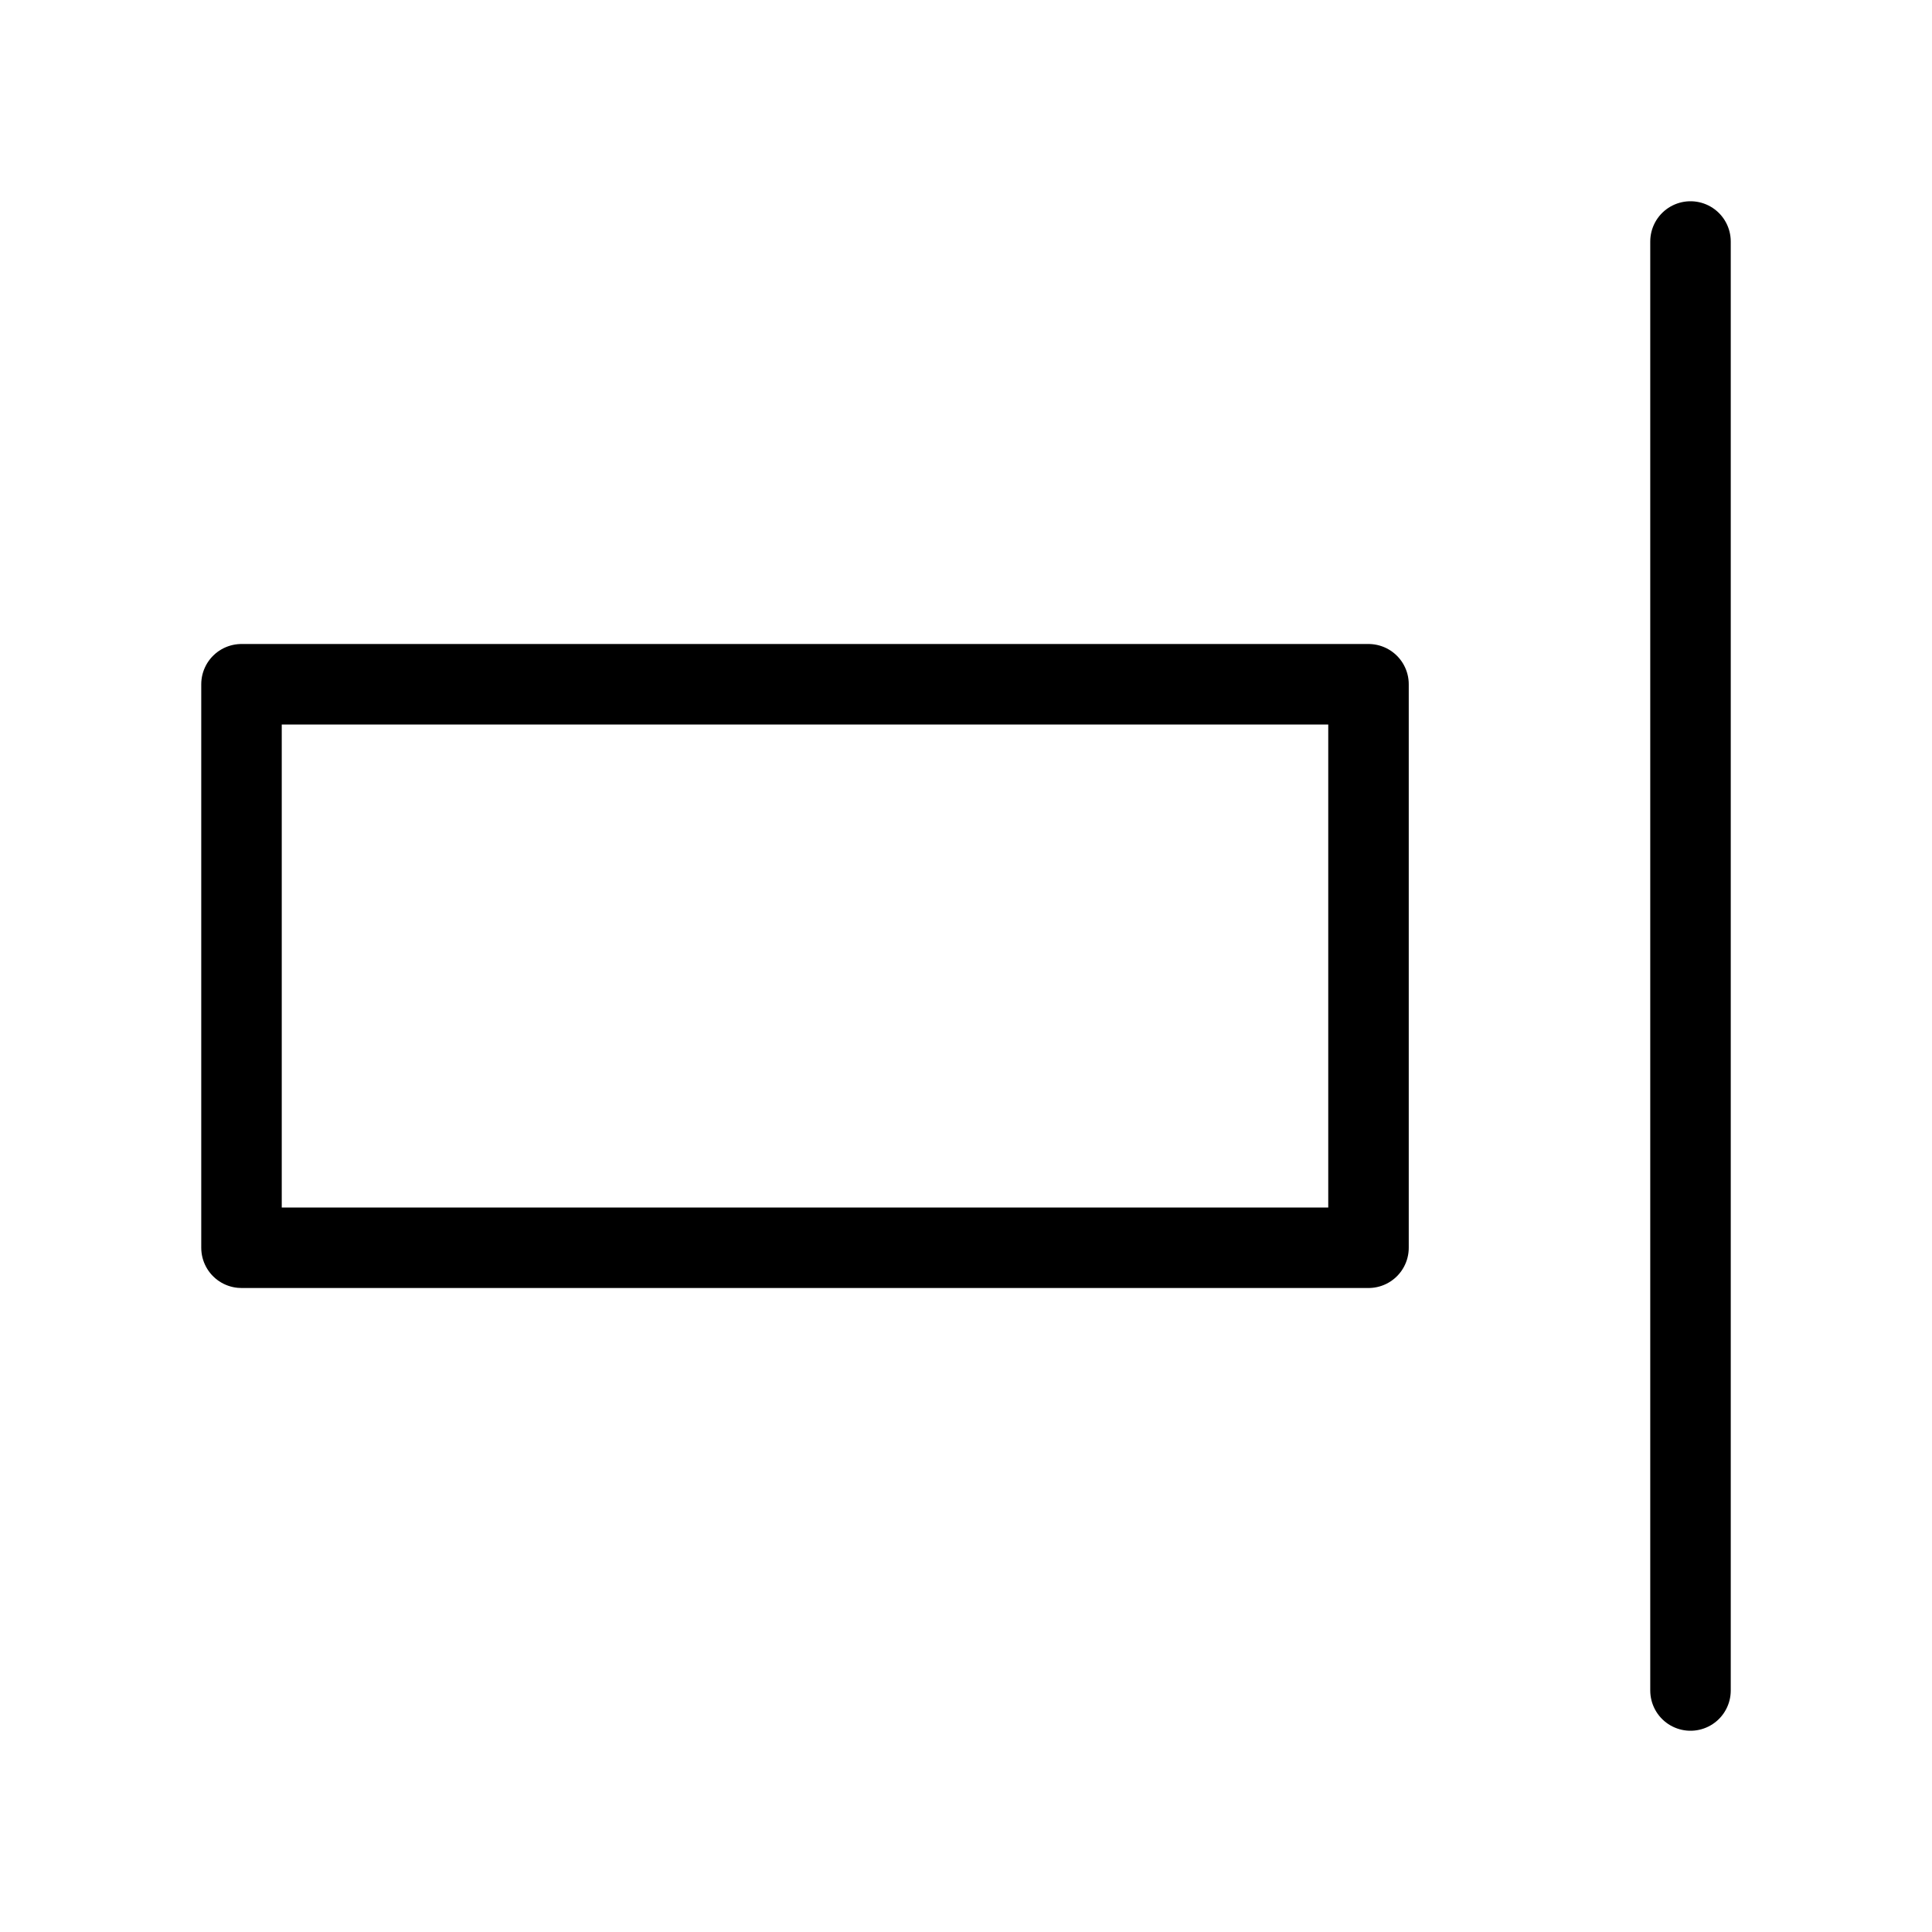 <svg fill-opacity="1" stroke-opacity="1" xmlns="http://www.w3.org/2000/svg" width="48" height="48" fill="none" viewBox="0 0 48 48"><path stroke="#000" stroke-linejoin="round" stroke-width="2" d="M6 17h28v14H6z"/><path stroke="#000" stroke-linecap="round" stroke-linejoin="round" stroke-width="2" d="M42 6v36"/></svg>
